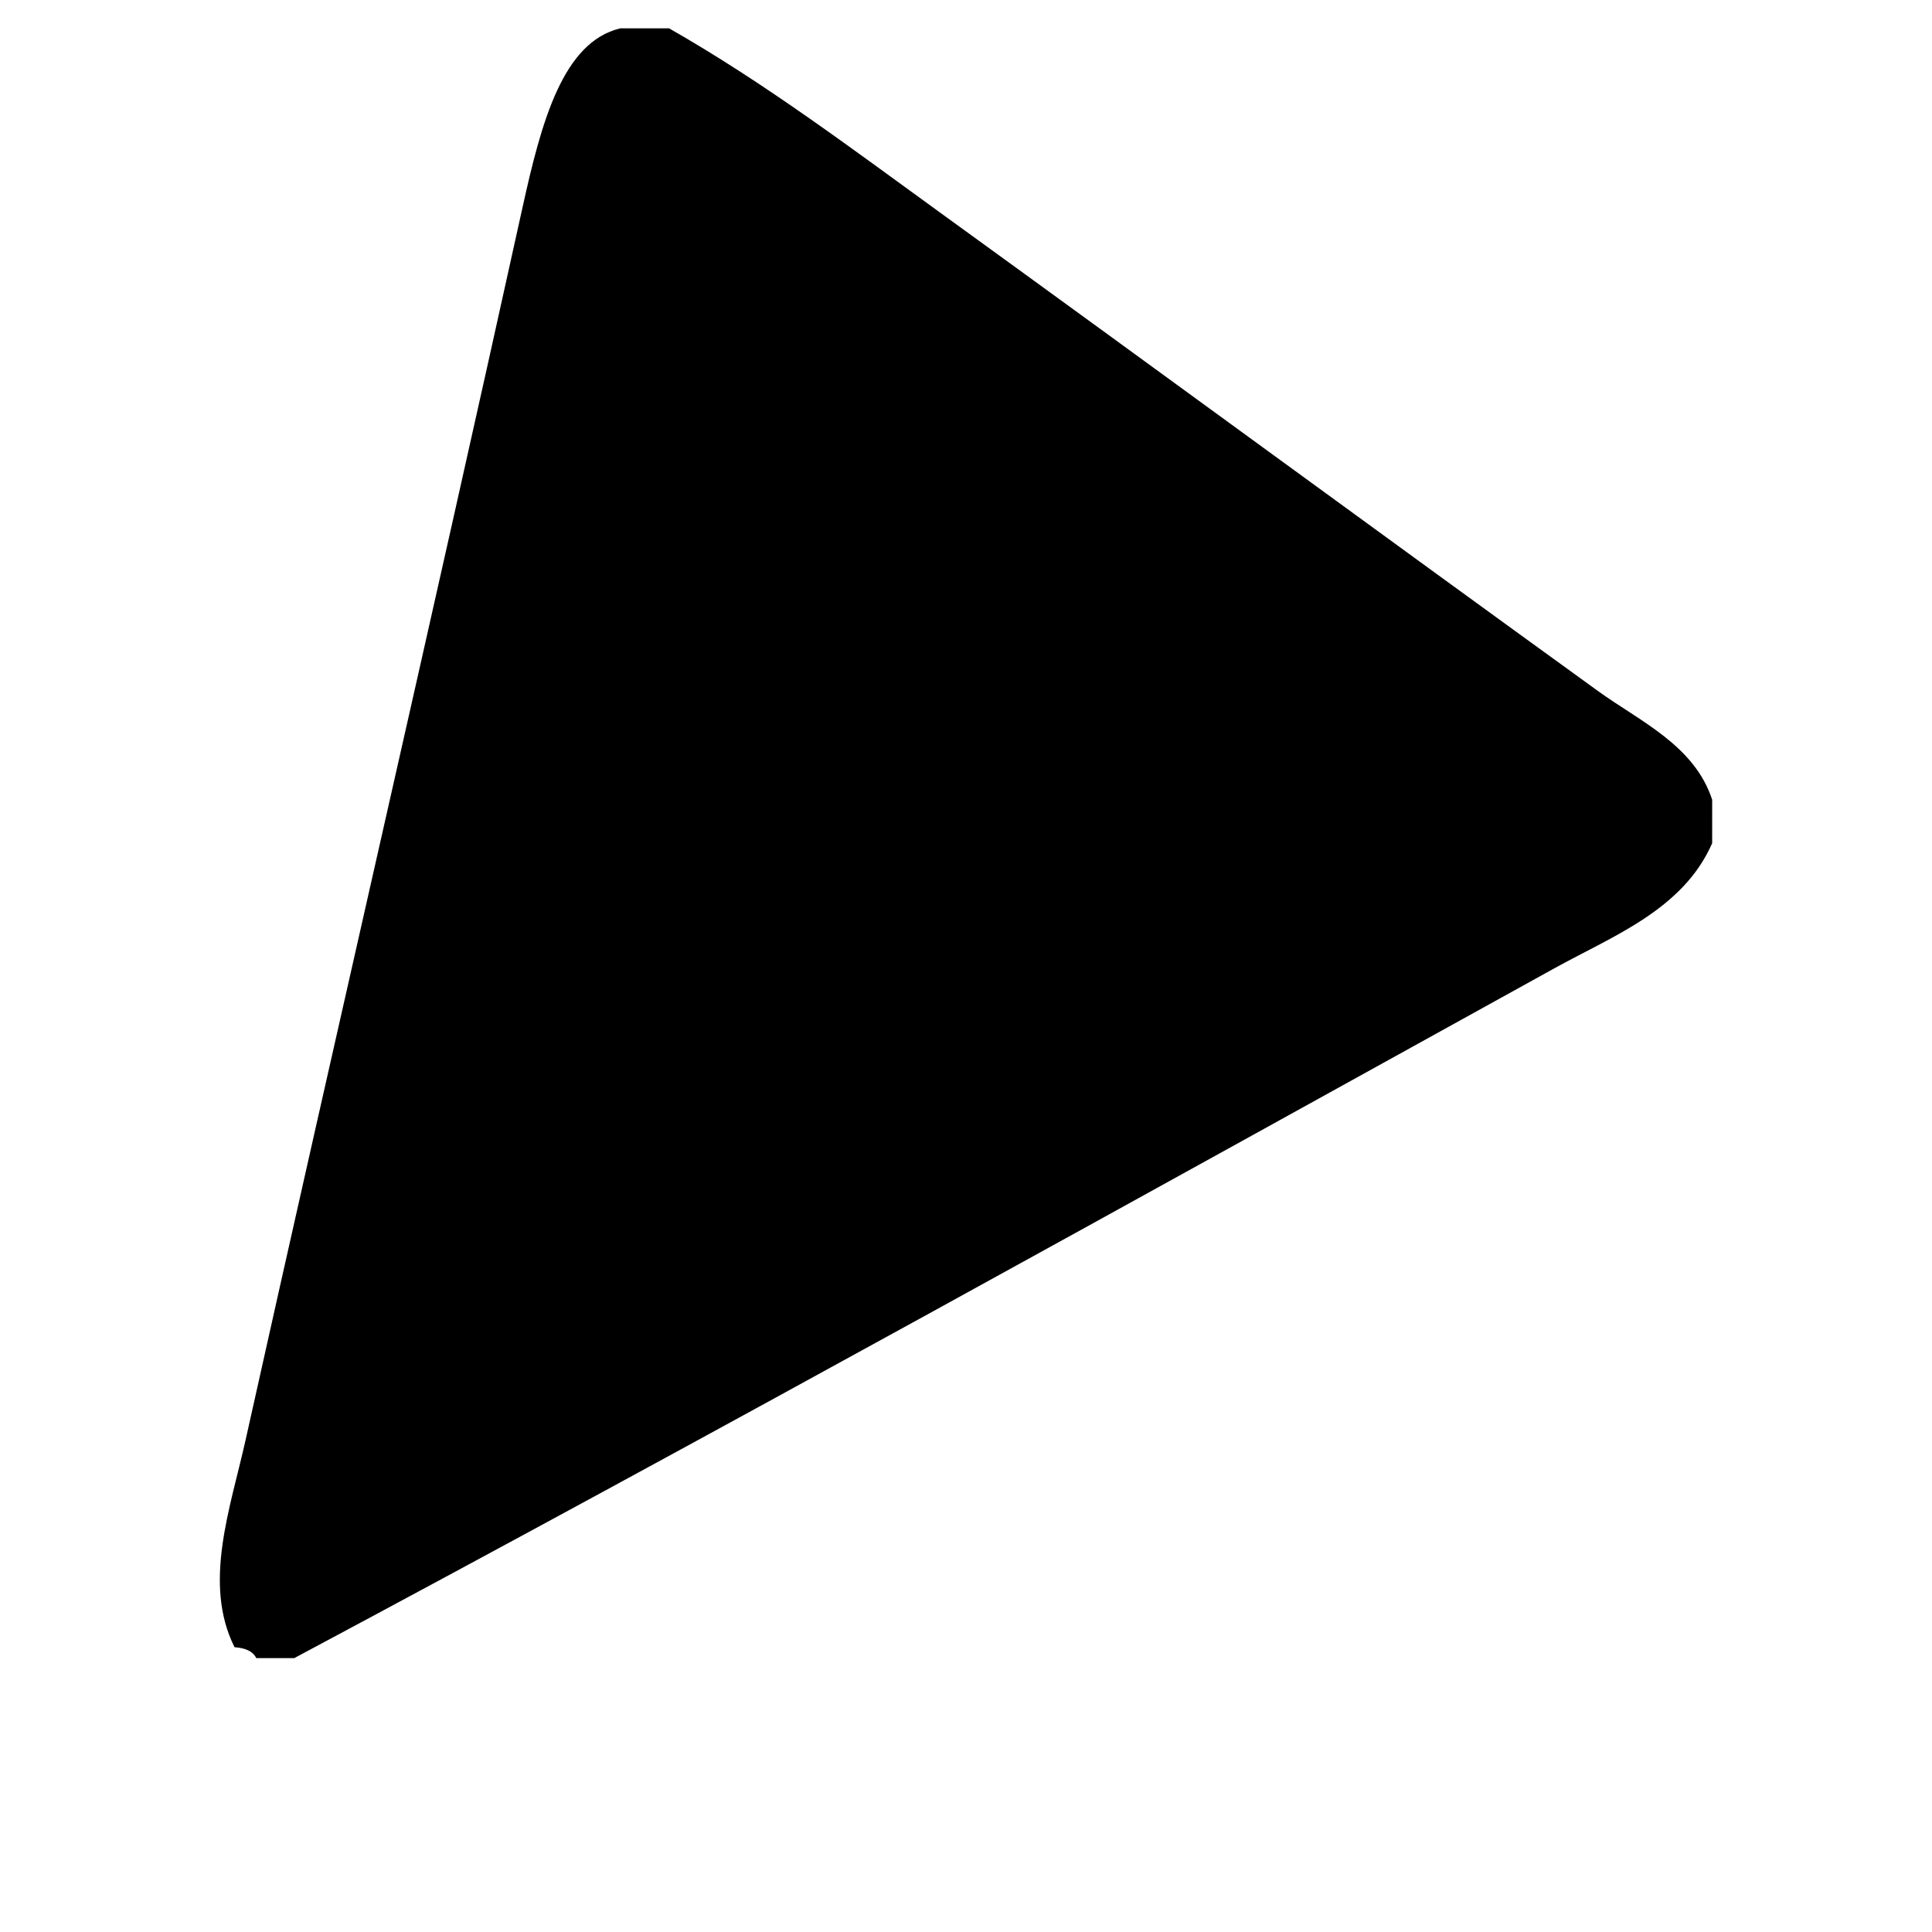 <?xml version="1.0" encoding="utf-8"?>
<!-- Generator: Adobe Illustrator 15.1.0, SVG Export Plug-In . SVG Version: 6.00 Build 0)  -->
<!DOCTYPE svg PUBLIC "-//W3C//DTD SVG 1.1//EN" "http://www.w3.org/Graphics/SVG/1.1/DTD/svg11.dtd">
<svg version="1.1" id="Layer_1" xmlns="http://www.w3.org/2000/svg" xmlns:xlink="http://www.w3.org/1999/xlink" x="0px" y="0px"
	 width="400px" height="400px" viewBox="0 0 400 400" enable-background="new 0 0 400 400" xml:space="preserve">
<path d="M354.486,174.576c-6.021,13.752-20.536,19.2-32.61,25.868c-85.037,47-173.996,96.421-260.946,142.847
	c-2.627,0-5.247,0-7.874,0c-0.743-1.509-2.399-2.101-4.498-2.252c-6.605-13.201-0.851-28.818,2.25-42.739
	c18.713-84.047,38.366-169.076,57.366-255.315c3.905-17.738,8.347-34.273,20.243-37.116c3.37,0,6.741,0,10.114,0
	c19.676,11.21,37.836,24.903,56.241,38.244c44.87,32.503,90.289,65.832,136.097,98.973c8.63,6.247,19.939,11.209,23.619,22.497
	C354.486,168.581,354.486,171.578,354.486,174.576z"/>
</svg>
